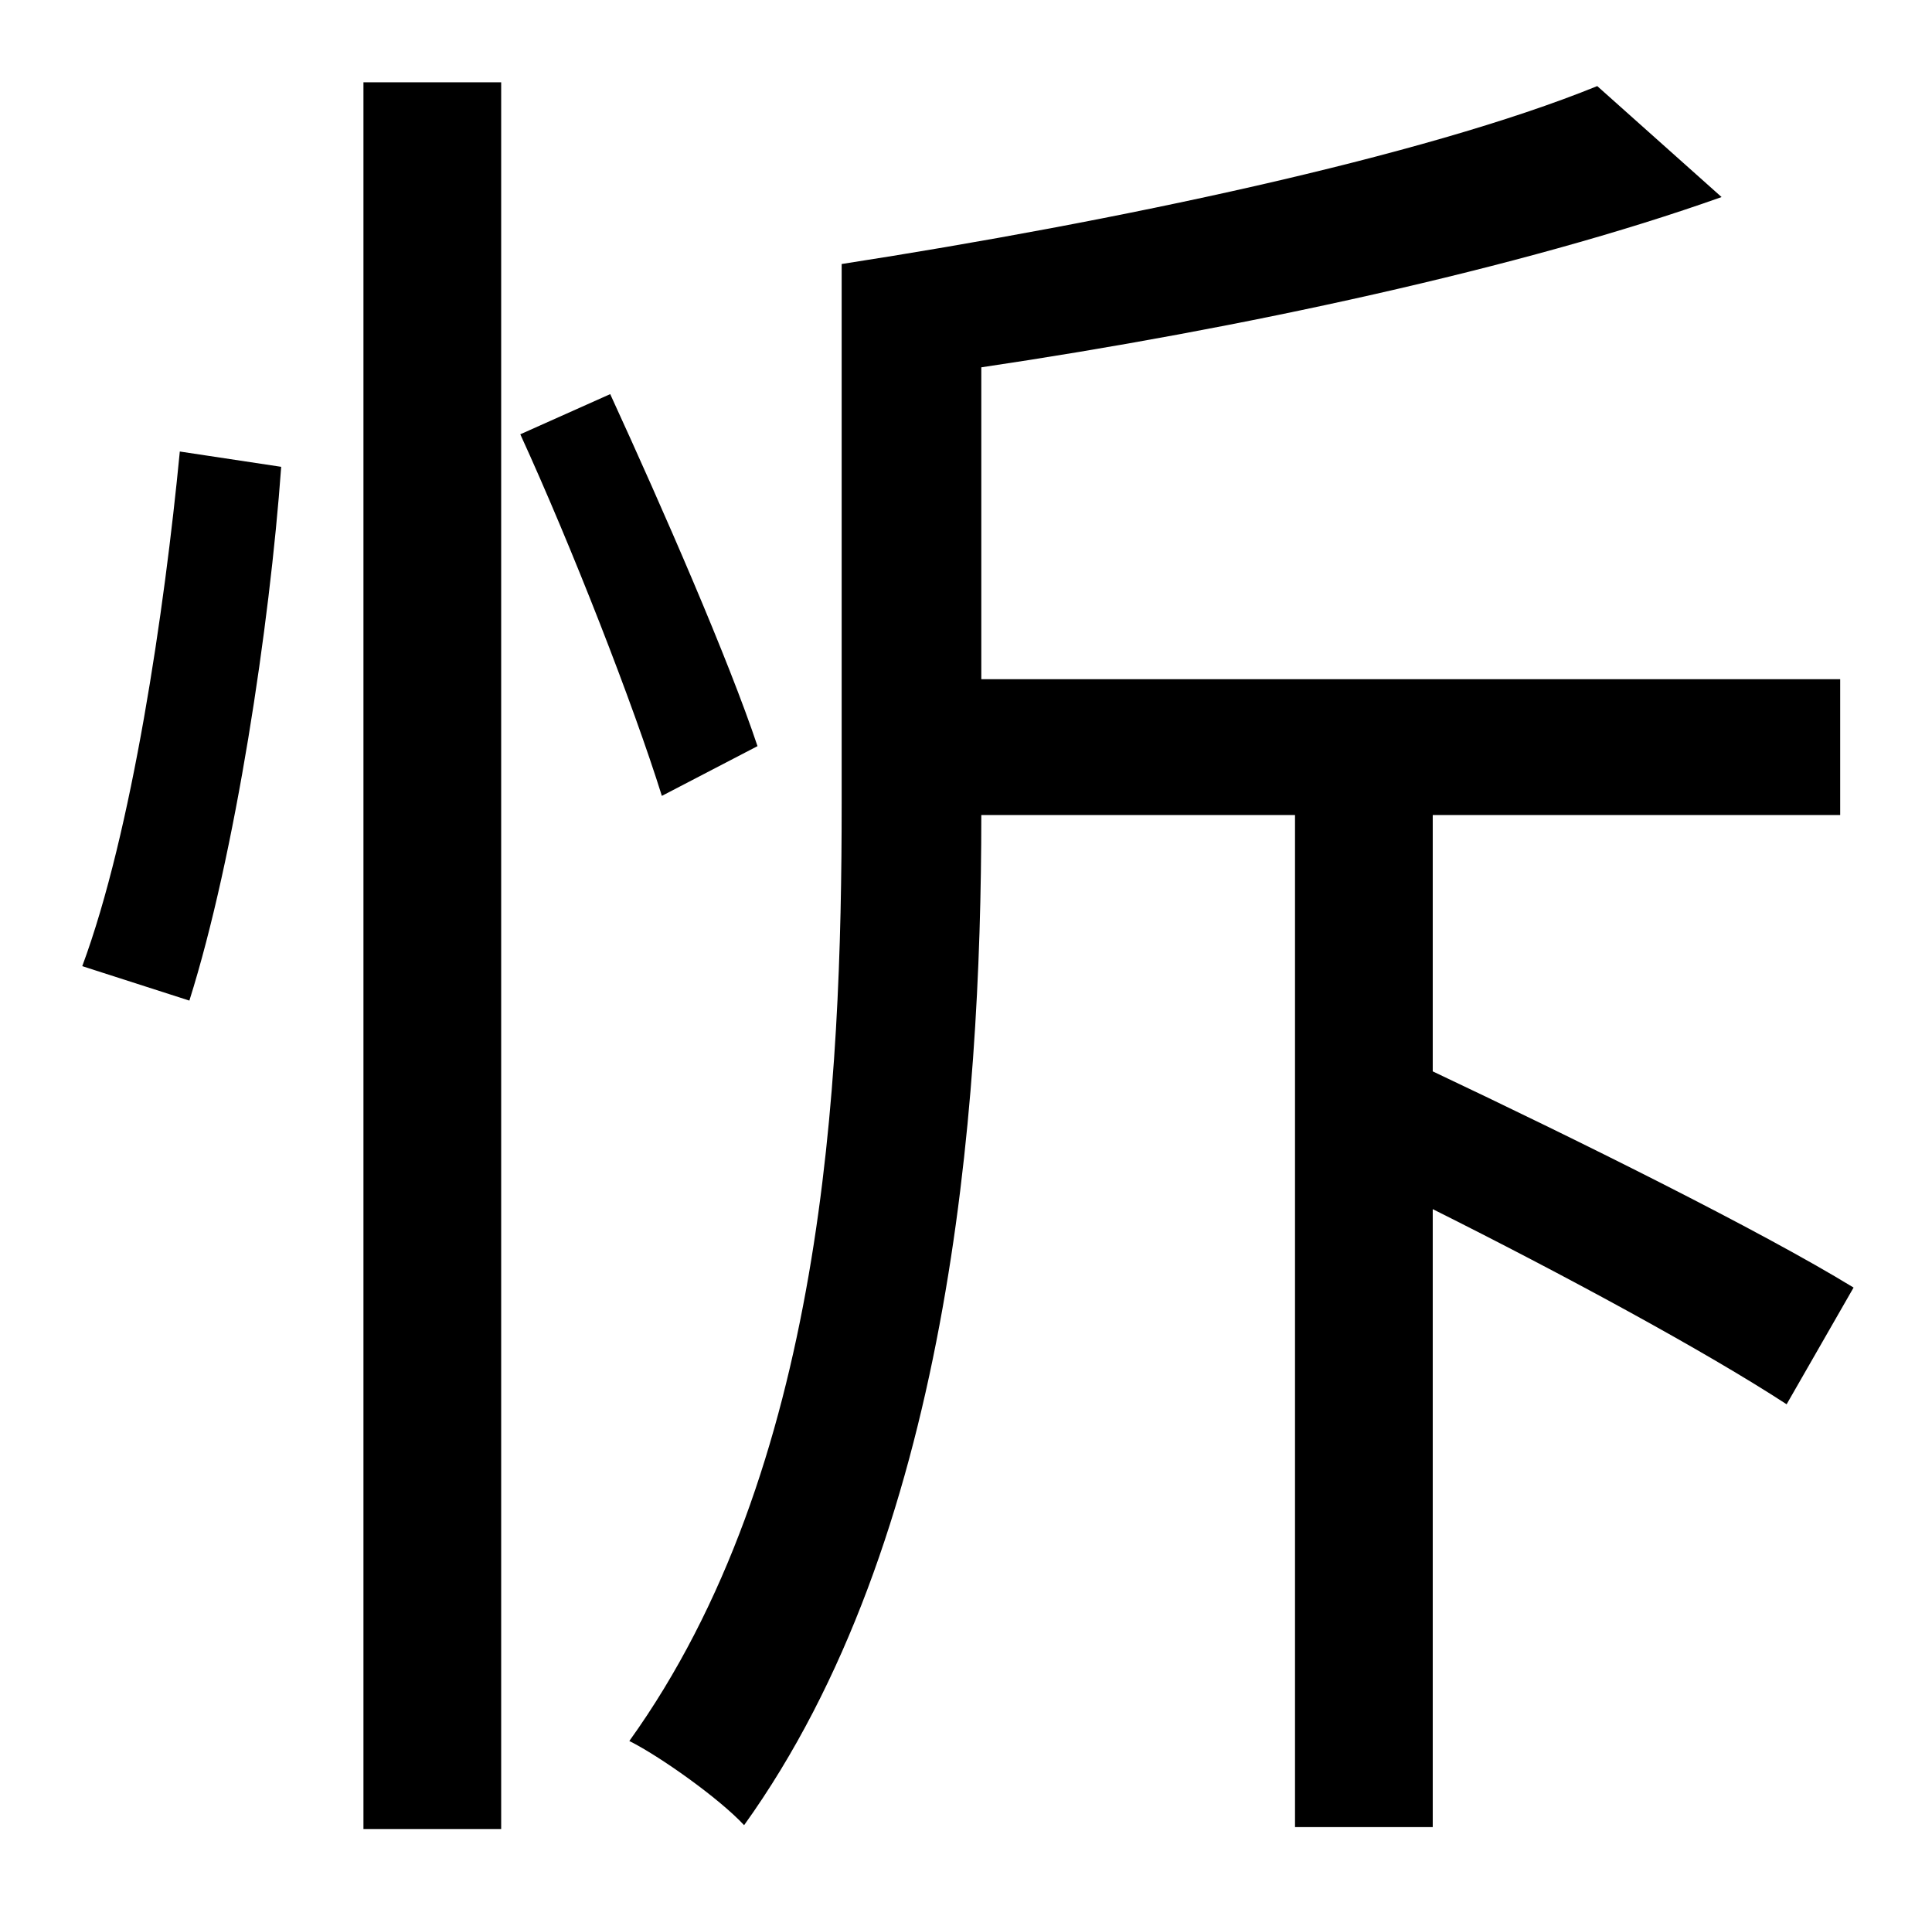 <?xml version="1.0" standalone="no"?>
<!DOCTYPE svg PUBLIC "-//W3C//DTD SVG 1.1//EN" "http://www.w3.org/Graphics/SVG/1.1/DTD/svg11.dtd" >
<svg xmlns="http://www.w3.org/2000/svg" xmlns:xlink="http://www.w3.org/1999/xlink" version="1.1" viewBox="-10 0 1010 1000">
   <path fill="currentColor"
d="M89 523l-56 -18c26 -70 43 -186 51 -269l53 8c-6 83 -24 203 -48 279zM180 956v-913h72v913h-72zM386 390l-50 26c-15 -48 -47 -130 -74 -189l47 -21c28 61 62 139 77 184zM959 673l-35 61c-43 -28 -117 -68 -185 -102v323h-72v-529h-164c0 156 -17 379 -124 528
c-13 -14 -44 -36 -60 -44c102 -142 111 -344 111 -490v-282c142 -22 304 -56 395 -93l65 58c-104 37 -252 69 -387 89v163h449v71h-213v134c74 35 171 83 220 113z" />
</svg>
